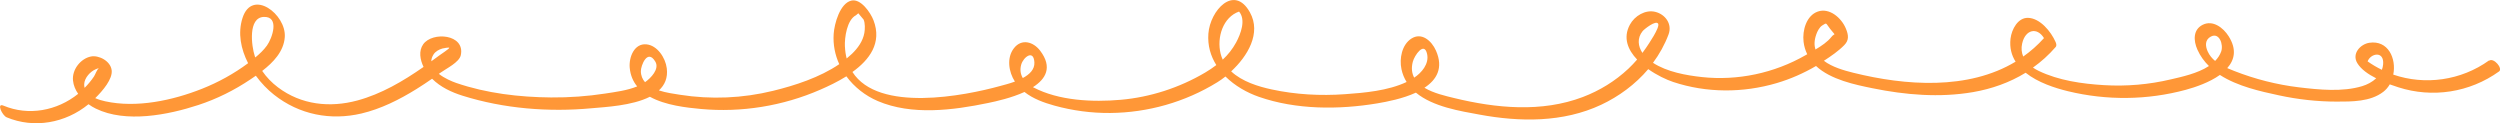 <svg width="386" height="19" viewBox="0 0 386 19" fill="none" xmlns="http://www.w3.org/2000/svg">
<g clip-path="url(#clip0_1963_31717)">
<path d="M384.31 9.331C379.976 12.444 374.404 13.201 369.519 11.519C370.027 9.029 368.722 6.171 365.833 6.603C364.463 6.808 363.067 8.271 363.977 9.763C364.551 10.706 365.671 11.482 366.884 12.091C366.271 12.667 365.483 13.071 364.713 13.303C361.701 14.224 358.046 13.852 354.965 13.485C351.555 13.076 348.193 12.221 344.975 10.962C344.621 10.822 344.253 10.678 343.886 10.516C345.006 9.256 345.391 7.639 344.109 5.604C343.255 4.252 341.653 3.058 340.104 3.824C338.593 4.573 338.655 6.264 339.281 7.667C339.718 8.652 340.331 9.479 341.058 10.195C339.298 11.352 336.829 11.868 335.188 12.253C331.804 13.057 328.324 13.355 324.862 13.146C321.509 12.946 317.854 12.435 314.768 10.943C314.461 10.794 314.164 10.627 313.888 10.437C315.153 9.54 316.33 8.485 317.39 7.263C317.587 7.04 317.482 6.71 317.377 6.473C316.672 4.87 314.995 2.821 313.148 2.756C311.568 2.7 310.596 4.521 310.425 5.967C310.263 7.365 310.583 8.536 311.209 9.521C303.864 13.949 294.199 13.229 286.158 11.236C284.748 10.887 282.883 10.362 281.61 9.386C282.699 8.675 283.842 7.9 284.761 6.961C285.505 6.199 285.427 5.432 285.002 4.41C284.315 2.746 282.459 1.157 280.668 1.785C278.913 2.398 278.261 4.689 278.471 6.45C278.554 7.165 278.756 7.797 279.036 8.373C278.944 8.425 278.852 8.476 278.769 8.527C273.923 11.306 268.267 12.49 262.791 11.9C260.366 11.635 257.403 11.115 255.223 9.698C256.208 8.369 257.031 6.905 257.626 5.311C258.222 3.713 257.127 2.203 255.56 1.826C254.054 1.464 252.387 2.44 251.647 3.824C250.566 5.836 251.34 7.695 252.772 9.196C252.347 9.688 251.896 10.158 251.428 10.604C249.379 12.532 246.972 13.996 244.398 14.976C238.029 17.397 230.995 16.714 224.525 15.139C223.207 14.818 221.334 14.396 219.933 13.55C221.807 12.323 222.905 10.511 221.715 7.821C221.028 6.264 219.482 4.949 217.911 5.962C216.458 6.901 216.033 9.029 216.388 10.692C216.545 11.426 216.817 12.077 217.18 12.658C214.313 14.019 210.627 14.335 207.655 14.544C203.89 14.814 200.056 14.609 196.357 13.81C194.322 13.373 191.774 12.602 190.093 11.017C192.61 8.694 194.79 5.13 192.982 1.896C190.544 -2.472 186.836 1.622 186.574 5.195C186.438 7.04 186.928 8.662 187.799 10.046C187.252 10.464 186.674 10.85 186.07 11.208C182.083 13.559 177.587 15.009 173.044 15.408C168.727 15.79 163.492 15.566 159.539 13.485C159.522 13.476 159.504 13.466 159.487 13.457C161.466 12.202 162.542 10.395 160.608 7.839C159.553 6.445 157.74 5.915 156.55 7.444C155.394 8.926 155.74 11.115 156.703 12.597C155.819 12.922 154.939 13.136 154.379 13.29C148.981 14.781 135.635 17.425 131.617 11.115C134.239 9.233 136.213 6.626 134.869 3.132C134.401 1.919 132.895 -0.251 131.45 0.093C129.686 0.511 128.824 3.666 128.719 5.232C128.605 6.919 128.938 8.494 129.581 9.907C126.552 11.97 122.7 13.206 119.378 14.019C114.672 15.176 109.774 15.385 104.994 14.633C104.114 14.493 102.866 14.33 101.733 13.959C102.634 13.127 103.138 12.021 102.95 10.539C102.74 8.889 101.47 6.993 99.789 6.845C97.951 6.682 97.08 8.796 97.228 10.464C97.334 11.631 97.749 12.574 98.38 13.341C96.83 13.973 95.049 14.196 93.46 14.442C90.689 14.869 87.892 15.069 85.09 15.046C80.21 15.004 75.11 14.414 70.453 12.811C69.752 12.569 68.614 12.086 67.756 11.403C67.844 11.338 67.936 11.278 68.023 11.217C68.881 10.599 70.912 9.628 71.148 8.518C71.844 5.26 66.749 4.837 65.34 6.84C64.618 7.867 64.858 9.219 65.397 10.334C62.223 12.546 58.866 14.516 55.176 15.515C50.956 16.658 46.509 16.208 42.897 13.471C41.974 12.774 41.146 11.924 40.481 10.952C42.188 9.637 43.812 7.951 43.97 5.734C44.224 2.212 38.918 -1.83 37.443 2.779C36.69 5.125 37.194 7.584 38.306 9.758C36.112 11.384 33.718 12.704 31.214 13.698C26.671 15.506 21.076 16.709 16.244 15.641C15.793 15.543 15.233 15.39 14.703 15.153C15.898 13.982 17.408 12.184 17.242 10.845C17.062 9.391 15.22 8.476 14.02 8.727C12.471 9.047 11.101 10.715 11.271 12.43C11.346 13.183 11.643 13.875 12.068 14.488C8.802 17.118 4.39 17.927 0.542 16.314C-0.596 15.836 0.341 17.825 1.028 18.113C5.244 19.878 10.098 19.019 13.666 16.091C14.033 16.356 14.41 16.584 14.786 16.765C19.422 19.038 25.979 17.741 30.641 16.208C33.469 15.278 36.169 13.94 38.669 12.258C38.936 12.077 39.216 11.891 39.501 11.691C40.332 12.83 41.304 13.833 42.293 14.614C46.215 17.723 51.065 18.642 55.81 17.523C58.826 16.807 61.65 15.395 64.307 13.745C65.125 13.239 65.922 12.704 66.714 12.156C68.014 13.457 69.739 14.251 71.429 14.781C77.815 16.784 84.731 17.332 91.35 16.714C93.385 16.524 97.579 16.342 100.341 14.939C102.744 16.268 106.009 16.621 108.22 16.826C114.466 17.402 120.866 16.375 126.666 13.842C127.87 13.318 129.314 12.639 130.68 11.784C131.914 13.461 133.621 14.786 135.521 15.599C140.778 17.848 147.156 17.026 152.566 15.901C153.871 15.632 156.204 15.106 158.178 14.2C159.518 15.26 161.181 15.854 162.783 16.301C165.598 17.081 168.513 17.471 171.424 17.444C177.198 17.392 182.954 15.785 187.953 12.7C188.36 12.449 188.784 12.151 189.213 11.812C190.662 13.252 192.536 14.312 194.383 14.953C200.135 16.956 206.723 16.951 212.645 15.961C214.195 15.701 216.602 15.232 218.616 14.303C221.26 16.505 225.541 17.16 228.408 17.69C234.637 18.847 241.334 18.94 247.221 16.175C249.953 14.893 252.492 13.029 254.488 10.674C255.818 11.612 257.28 12.305 258.344 12.658C263.501 14.372 269.147 14.363 274.339 12.825C276.444 12.202 278.48 11.31 280.393 10.19C282.673 12.314 286.464 13.085 289.112 13.624C294.203 14.665 299.482 15.106 304.63 14.224C307.519 13.726 310.281 12.751 312.758 11.231C314.645 12.746 317.298 13.601 319.298 14.084C325.269 15.534 331.546 15.473 337.486 13.866C339.009 13.452 341.154 12.713 342.752 11.57C345.483 13.336 349.046 14.112 351.87 14.721C354.798 15.353 357.779 15.687 360.769 15.687C363.137 15.687 365.956 15.72 367.965 14.191C368.385 13.87 368.722 13.471 368.981 13.025C369.458 13.201 369.904 13.35 370.298 13.476C375.56 15.167 381.312 14.293 385.86 11.027C386.481 10.581 385.037 8.857 384.328 9.368L384.31 9.331ZM14.76 10.697C14.874 10.65 15.088 10.562 15.277 10.52C14.966 10.715 14.738 11.463 14.515 11.803C14.09 12.439 13.6 13.025 13.066 13.564C13.018 13.392 12.992 13.206 13 13.002C13.035 12.016 13.95 11.036 14.764 10.701L14.76 10.697ZM40.735 2.612C43.221 2.523 42.026 5.92 41.216 7.035C40.709 7.737 40.078 8.327 39.417 8.871C39.395 8.806 39.365 8.745 39.343 8.68C38.818 7.096 38.27 2.7 40.735 2.612ZM66.929 8.42C67.24 7.927 67.778 7.644 68.303 7.491C68.413 7.458 69.358 7.272 69.371 7.388C69.384 7.518 67.936 8.48 67.857 8.541C67.441 8.852 67.016 9.159 66.596 9.461C66.596 9.131 66.701 8.782 66.929 8.42ZM101.181 9.512C101.86 10.646 100.507 12.044 99.592 12.69C99.198 12.244 98.953 11.687 98.949 10.98C98.944 10.153 99.956 7.463 101.181 9.512ZM130.452 7.189C130.387 5.799 130.767 3.062 132.168 2.351C132.286 2.249 132.405 2.152 132.523 2.049C132.794 2.375 133.07 2.7 133.341 3.025C133.586 3.578 133.56 4.498 133.459 5.074C133.232 6.366 132.431 7.453 131.533 8.318C131.275 8.564 131.004 8.801 130.724 9.029C130.579 8.462 130.487 7.853 130.457 7.189H130.452ZM157.675 9.977C157.99 8.838 159.596 7.574 159.71 9.628C159.771 10.725 158.957 11.491 157.92 12.049C157.578 11.473 157.452 10.78 157.675 9.972V9.977ZM188.469 8.313C187.83 5.734 188.859 2.64 191.31 1.785C192.396 3.058 191.577 5.223 190.855 6.561C190.294 7.593 189.594 8.457 188.789 9.21C188.662 8.926 188.548 8.634 188.469 8.313ZM218.139 9.53C218.388 8.569 219.903 6.329 220.345 8.336C220.686 9.884 219.465 11.259 218.349 11.989C217.994 11.324 217.88 10.52 218.139 9.526V9.53ZM253.617 4.81C253.862 4.507 255.691 3.048 256.02 3.666C256.322 4.233 254.492 6.873 254.173 7.351C253.984 7.63 253.792 7.904 253.59 8.169C252.908 7.147 252.746 5.888 253.621 4.805L253.617 4.81ZM280.419 5.349C280.594 4.847 280.914 4.196 281.373 3.917C282.1 3.476 281.846 3.518 282.573 4.456C283.549 5.716 283.304 5.009 282.774 5.697C282.205 6.436 281.242 7.091 280.305 7.644C280.104 6.998 280.108 6.241 280.423 5.349H280.419ZM312.229 6.691C312.706 4.586 314.505 4.117 315.591 5.883C314.601 6.984 313.529 7.927 312.386 8.731C312.133 8.141 312.049 7.463 312.224 6.691H312.229ZM340.87 7.951C340.48 7.082 340.432 6.143 341.351 5.651C342.673 4.94 343.338 6.905 342.944 7.974C342.743 8.522 342.419 8.996 342.012 9.41C341.544 9.019 341.141 8.55 340.87 7.946V7.951ZM367.956 9.925C367.93 10.232 367.86 10.516 367.764 10.78C367.002 10.409 366.262 9.977 365.558 9.475C366.039 8.211 368.136 7.807 367.956 9.93V9.925Z" fill="#FF9737"/>
</g>
<defs>
<clipPath id="clip0_1963_31717">
<rect width="386" height="19" fill="white"/>
</clipPath>
</defs>
</svg>
